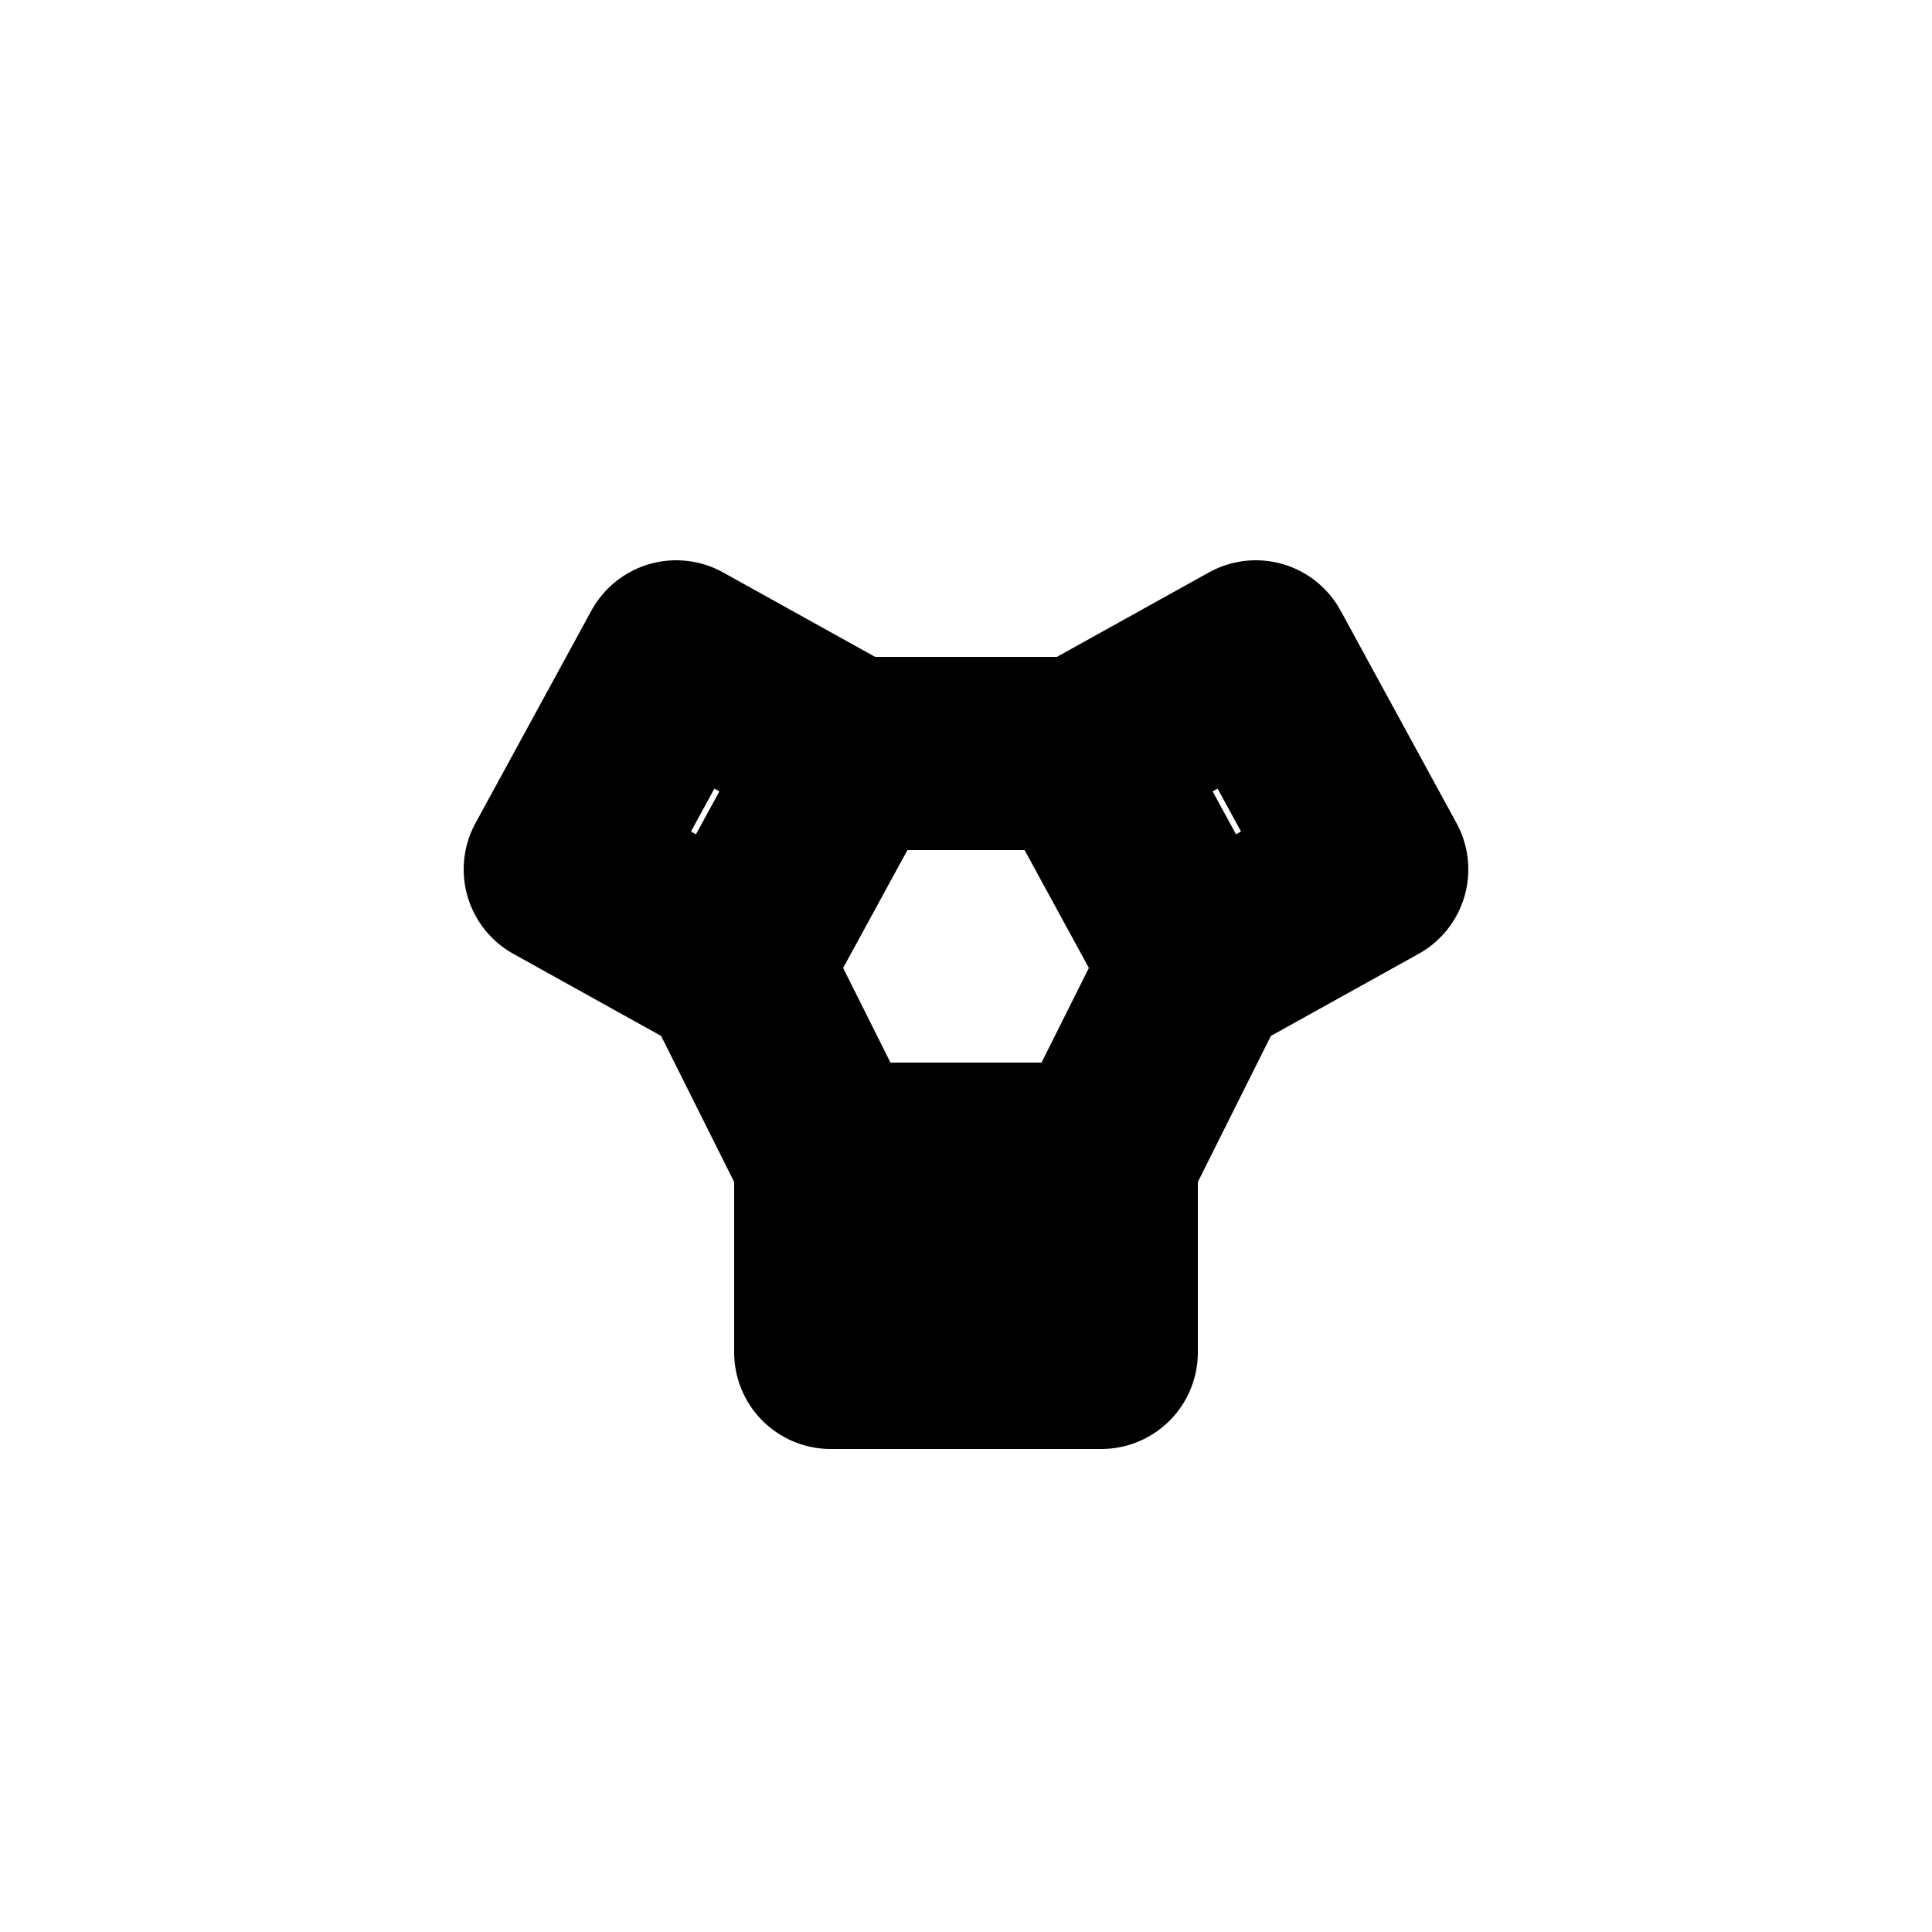 <svg xmlns="http://www.w3.org/2000/svg" viewBox="0 0 50 50">

  <!-- NDB -->
<!--   <circle cx="25" cy="25" r="16" fill="none" stroke="black" stroke-width="5px" />
  <circle cx="25" cy="25" r="8" fill="none" stroke="black" stroke-width="5px" />
  <circle cx="25" cy="25" r="16" fill="none" stroke="hsl(192, 100%, 50%)" stroke-width="3px" />
  <circle cx="25" cy="25" r="8" fill="none" stroke="hsl(192, 100%, 50%)" stroke-width="3px" /> -->

  <!-- Airport -->
<!--   <circle cx="25" cy="25" r="8" fill="none" stroke="black" stroke-width="5px" />
  <circle cx="25" cy="25" r="8" fill="none"
    stroke="#49e700"
    stroke="#ff00ff"
    stroke="hsl(192, 100%, 50%)"
    stroke-width="3px" /> -->

    <!-- BETTER airport icon:
    <svg width="25px" height="25px">
            <path class="icons-test" d="M 19.5 12.5 A 0.5 0.5 90 0 0 5.5 12.5 A 0.5 0.5 90 0 0 19.5 12.5 M 12.5 5.5 l 0 -2.5 M 19.5 12.5 l 2.5 0 M 12.5 19.5 l 0 2.5 M 5.5 12.5 l -2.5 0" stroke="black" stroke-width="4px" stroke-linecap="square" fill="none" />
            <path class="icons-test" d="M 19.5 12.5 A 0.5 0.5 90 0 0 5.5 12.5 A 0.5 0.5 90 0 0 19.5 12.5 M 12.5 5.5 l 0 -3.5 M 19.5 12.5 l 3.5 0 M 12.5 19.5 l 0 3.5 M 5.5 12.5 l -3.5 0" stroke="white" stroke-width="2px" fill="none" />
          </svg> -->
<!--
        EVEN BETTER AIRPORT ICON. Easier to adjust
          <circle cx="12.5" cy="12.5" r="6" stroke="black" stroke-width="4px" fill="none" />
  <rect x="10.5px" y="2px" height="6px" width="4px" stroke="black" stroke-width="1px" fill="white" />
  <rect x="10.5px" y="17px" height="6px" width="4px" stroke="black" stroke-width="1px" fill="white" />
  <rect x="2px" y="10.5px" height="4px" width="6px" stroke="black" stroke-width="1px" fill="white" />
  <rect x="17px" y="10.5px" height="4px" width="6px" stroke="black" stroke-width="1px" fill="white" />
  <circle cx="12.5" cy="12.5" r="6" stroke="white" stroke-width="2px" fill="none" /> -->

  <!-- TOD -->
<!--   <circle cx="25" cy="25" r="8" fill="none" stroke="black" stroke-width="5px" />
  <circle cx="25" cy="25" r="8" fill="none"
    stroke="#49e700"
    stroke="#ff00ff"
    stroke="hsl(192, 100%, 50%)"
    stroke-width="3px" /> -->

  <!-- 4-point star -->
<!--   <path d="M 25 5 l -4 16 l -16 4 l 16 4 l 4 16 l 4 -16 l 16 -4 l -16 -4 l -4 -16" fill="none" stroke="black" stroke-width="5px" stroke-linejoin="round" stroke-linecap="round" />
  <path d="M 25 5 l -4 16 l -16 4 l 16 4 l 4 16 l 4 -16 l 16 -4 l -16 -4 l -4 -16" fill="none"
    stroke="#ff00ff"
    stroke="white"
    stroke="hsl(192, 100%, 50%)"
    stroke-width="3px" stroke-linejoin="round" stroke-linecap="round" /> -->

    <!-- BETTER 4-point star
    <path class="icons-test" d="M 12.509 0.009 l -3.125 9.375 l -9.375 3.125 l 9.375 3.125 l 3.125 9.375 l 3.125 -9.375 l 9.375 -3.125 l -9.375 -3.125 z " fill="black" />
            <path class="icons-test" d="M 12.5 2.5 L 10 10 L 2.5 12.5 L 10 15 L 12.5 22.5 L 15 15 L 22.5 12.5 L 15 10 z" fill="#00FFFF" /> -->

  <!-- Intersection -->
  <!-- <polygon class="cls-1" points="49 45 3 45 26 5"/> -->

      <!-- BETTER Intersection
      <path d="M 7 18 l 5.5 -11 l 5.5 11 z" stroke="black" stroke-width="4px" fill="none" />
                <path d="M 7 18 l 5.5 -11 l 5.5 11 z" stroke="white" stroke-width="2px" fill="white" /> -->

  <!-- VOR -->
  <!-- <path d="M35.2 7.4H14.8L4.7 25l10.1 17.6h20.4L45.3 25z" fill="none" stroke="#fff" stroke-width="4" stroke-miterlimit="10"/><circle cx="25" cy="25" r="5.4" fill="#fff"/> -->

  <!-- DME -->
  <!-- <path d="M5.6 3.5h38.9v42.9H5.6z" fill="none" stroke="#fff" stroke-width="4" stroke-miterlimit="10"/><circle cx="25" cy="25" r="6.3" fill="#fff"/> -->

    <!-- BETTER DME
                <path d="M 18 12.5 l 0 -5.5 l -5.5 0 l -5.5 0 l 0 5.5 l 0 5.5 l 5.5 0 l 5.5 0 z" stroke="black" stroke-width="3px" fill="none" />
            <path d="M 18 12.5 l 0 -5.5 l -5.5 0 l -5.5 0 l 0 5.5 l 0 5.5 l 5.5 0 l 5.5 0 z" stroke="white" stroke-width="2px" fill="none" />
            <circle cx="12.5" cy="12.5" r="2" stroke="black" fill="white" /> -->

  <!-- Flyover -->
  <!-- <circle cx="25" cy="25" r="20.2" fill="none" stroke="#fff" stroke-width="4"/><path d="M39.7 25c0-1-4.9-2.8-11.4-3.3-.5-6.5-2.4-11.4-3.3-11.4-1 0-2.8 4.9-3.3 11.4-6.5.4-11.4 2.1-11.4 3.3 0 1.1 4.9 2.8 11.4 3.3.4 6.5 2.1 11.4 3.3 11.4 1.1 0 2.8-4.9 3.3-11.4 6.5-.5 11.4-2.4 11.4-3.3z" fill="#fff"/>-->

  <!-- VOR DME -->
  <!-- <circle cx="25" cy="25" r="5.1"/><path d="M1.9 1.9v46.2h46.2V1.9H1.9zm9.5 7c1.4 0 2.5 1.1 2.5 2.5S12.8 14 11.4 14s-2.5-1.1-2.5-2.5c0-1.5 1.1-2.6 2.5-2.6zm0 32.2c-1.4 0-2.5-1.1-2.5-2.5S10 36 11.4 36s2.5 1.1 2.5 2.5c0 1.5-1.1 2.6-2.5 2.6zM12 25L25.1 8.6 38 26.3 25.1 41.4 12 25zm26.6 16.1c-1.4 0-2.5-1.1-2.5-2.5s1.1-2.5 2.5-2.5 2.5 1.1 2.5 2.5-1.1 2.5-2.5 2.5zm0-27.2c-1.4 0-2.5-1.1-2.5-2.5s1.1-2.5 2.5-2.5 2.5 1.1 2.5 2.5-1.1 2.5-2.5 2.5z"/>-->

      <!-- BETTER VOR DME
            <path d="M 12.5 12.5 m 5.5 0 l 0 -5.5 l -5.5 0 l -5.5 0 l 0 5.5 l 0 5.5 l 5.5 0 l 5.5 0 z" stroke="black" stroke-width="3px" fill="none" />
            <path d="M 17.6 12.5 L 12.5 7.6 L 7.6 12.5 L 12.5 17.6 L 17.6 12.5" stroke="black" stroke-width="3px" fill="none" />
            <path d="M 12.5 12.5 m 5.5 0 l 0 -5.5 l -5.5 0 l -5.5 0 l 0 5.5 l 0 5.5 l 5.5 0 l 5.5 0 z" stroke="white" stroke-width="2px" fill="none" />
            <path d="M 17.6 12.5 L 12.5 7.6 L 7.6 12.5 L 12.5 17.6 L 17.6 12.5" stroke="white" stroke-width="2px" fill="none" />
            <circle cx="12.5" cy="12.5" r="2" stroke="black" fill="white" /> -->
  <!-- VORTAC -->
  <!-- <path d="M41.3,3.3l-7.7,4.4h-17L8.7,3.3L0.2,18L8,22.5l8.5,14.7v9.5h17v-9.5l8.5-14.7l7.7-4.5L41.3,3.3z M25,34.9    c-5.5,0-9.9-4.4-9.9-9.9s4.4-9.9,9.9-9.9s9.9,4.4,9.9,9.9C34.9,30.5,30.5,34.9,25,34.9z"/><circle cx="25" cy="25" r="5.7"/><circle cx="25" cy="25" r="5.7"/> -->

  <!-- BETTER VORTAC            <path d="M 5.578 5.28 L 9.139 7.11 L 15.89 7.109 L 19.589 5.263 L 22.284 10.74 L 18.59 12.509 L 15.89 17.909 L 15.89 21.959 L 9.14 21.959 L 9.14 17.909 L 6.44 12.509 L 2.779 10.655 z" stroke="black" stroke-width="3px" fill="none" />
            <path d="M 5.578 5.28 L 9.139 7.11 L 15.89 7.109 L 19.589 5.263 L 22.284 10.74 L 18.59 12.509 L 15.89 17.909 L 15.89 21.959 L 9.14 21.959 L 9.14 17.909 L 6.44 12.509 L 2.779 10.655 z" stroke="white" stroke-width="2px" fill="none" />
            <path d="M 9.14 17.909 l 0 4.05 l 6.75 0 l 0 -4.05 z" fill="white" />
            <path d="M 15.89 7.109 l 3.699 -1.8462 l 2.6952 5.4776 l -3.6943 1.7685 z" fill="white" />
            <path d="M 6.4399 12.5089 l -3.6605 -1.8542 l 2.7986 -5.3743 l 3.5619 1.8286 z" fill="white" />
            <circle cx="12.5" cy="12.5" r="2.5" stroke="black" fill="white" /> -->

  <!-- BETTER VORTAC<path d="M 11 12.509 a 0.675 0.675 90 0 0 3 0 a 0.675 0.675 90 0 0 -3 0" stroke="black" stroke-width="2px" fill="white"></path>
<path d="M 12.515 7.109 l 3.375 0 l 2.7 5.4 l -2.7 5.4 l -6.75 0 l -2.7 -5.4 l 2.7 -5.4 z " stroke="black" stroke-width="4px" fill="none"></path>
<path d="M 12.515 7.109 l 3.375 0 l 2.7 5.4 l -2.7 5.4 l -6.75 0 l -2.7 -5.4 l 2.7 -5.4 z " stroke="white" stroke-width="2px" fill="none"></path>
<path d="M 9.14 17.909 l 0 4.05 l 6.75 0 l 0 -4.05 " stroke="black" stroke-width="2px" fill="white"></path>
<path d="M 15.89 7.109 l 3.699 -1.8462 l 2.6952 5.4776 l -3.6943 1.7685 " stroke="black" stroke-width="2px" fill="white"></path>
<path d="M 6.4399 12.5089 l -3.6605 -1.8542 l 2.7986 -5.3743 l 3.5619 1.8286  " stroke="black" stroke-width="2px" fill="white"></path>
<path d="M 12.515 7.109 l 3.375 0 l 2.7 5.4 l -2.7 5.4 l -6.75 0 l -2.7 -5.4 l 2.7 -5.4 z " stroke="white" stroke-width="1px" fill="none"></path> -->
  <!-- Waypoint -->
  <!-- <path d="M49.3 25c0-1.7-8.1-4.7-18.8-5.5C29.6 8.7 26.5.6 25 .6c-1.7 0-4.6 8.1-5.5 18.9C8.8 20.2.7 22.9.7 25c0 1.8 8 4.7 18.8 5.5.7 10.8 3.5 18.9 5.5 18.9 1.8 0 4.7-8.1 5.5-18.9 10.7-.9 18.8-4.1 18.8-5.5z" fill="#fff"/> -->

  <!-- Lxi -->
  <!-- <path d="M31.7 11.4H18.4L12.3 8 5.6 19.5l6.1 3.6 6.7 11.4V42h13.2v-7.5L38.3 23l6.1-3.5L37.7 8z" fill="none" stroke="#fff" stroke-width="4" stroke-miterlimit="10"/><circle cx="25" cy="23.7" r="5" fill="#fff"/>-->

  <!-- TACAN -->
<!--   <path
    d="M 25 14 L 31 14 L 40 9 L 46 20 L 37 25 L 32 35 L 32 45 L 18 45 L 18 35 L 13 25 L 4 20 L 10 9 L 19 14 Z"
    fill="none" stroke="black" stroke-width="5px" stroke-linejoin="round" stroke-linecap="round" />
  <path
    d="M 25 14 L 31 14 L 40 9 L 46 20 L 37 25 L 32 35 L 32 45 L 18 45 L 18 35 L 13 25 L 4 20 L 10 9 L 19 14 Z"
    fill="none" stroke="#49e700" stroke-width="3px" stroke-linejoin="round" stroke-linecap="round" /> -->

  <!-- STA VORTAC -->
  <path
          d="M 25 19.5 L 28 19.5 L 31 25 L 28.5 30 L 21.5 30 L 19 25 L 22 19.5 z M 28 19.5 L 32.5 17 L 35.5 22.5 L 31 25 M 28 19.5 M 28.5 30 L 28.5 35 L 21.5 35 L 21.5 30 M 22 19.5 L 17.5 17 L 14.5 22.5 L 19 25"
          fill="none" stroke="black" stroke-width="5px" stroke-linejoin="round" stroke-linecap="round" />
  <path
          d="M 25 19.5 L 28 19.5 L 31 25 L 28.5 30 L 21.5 30 L 19 25 L 22 19.5 z M 28 19.5 L 32.5 17 L 35.5 22.5 L 31 25 M 28 19.5 M 28.5 30 L 28.5 35 L 21.5 35 L 21.5 30 M 22 19.5 L 17.5 17 L 14.5 22.5 L 19 25"
          fill="none" stroke="hsl(192, 100%, 50%)" stroke-width="3px" stroke-linejoin="round" stroke-linecap="round" />

  <!-- STA NDB -->
  <!-- <g fill="#fff"><path d="M31.5 25.5c-.2 3.6-3.3 6.3-6.9 6s-6.3-3.3-6-6.9v-.2c.2-3.6 3.3-6.3 6.9-6s6.3 3.3 6 6.9v.2zm-5.4-13.9c1.1.1 2 1.1 1.9 2.2s-1.1 2-2.2 1.9-2-1.1-1.9-2.2 1-2 2.2-1.9zm12.3 14.5c-.1 1.1-1.1 2-2.2 1.9s-2-1.1-1.9-2.2 1.1-2 2.2-1.9c1.2 0 2 1 1.9 2.2h0zM23.9 38.5c-1.1-.1-2-1.1-1.9-2.2s1.1-2 2.2-1.9 2 1.1 1.9 2.2c0 1.1-1 2-2.2 1.9zM11.5 23.9c.1-1.1 1.1-2 2.2-1.9s2 1.1 1.9 2.2-1.1 2-2.2 1.9c-1.1 0-1.9-1-1.9-2.2 0 .1 0 0 0 0zm21.2-10c1 .6 1.2 1.9.6 2.9s-1.9 1.2-2.9.6-1.2-1.9-.6-2.9a2 2 0 0 1 2.9-.6c-.1 0-.1 0 0 0zm3.4 18.8c-.6 1-1.9 1.2-2.9.6s-1.2-1.9-.6-2.9 1.9-1.2 2.9-.6a2 2 0 0 1 .6 2.9z"/><use xlink:href="#B"/><path d="M13.9 17.4c.6-1 1.9-1.2 2.9-.6s1.2 1.9.6 2.9-1.9 1.2-2.9.6a2 2 0 0 1-.6-2.9z"/><use xlink:href="#C"/><path d="M30.4 37.4c-1 .5-2.3 0-2.7-1-.5-1 0-2.3 1-2.7 1-.5 2.3 0 2.7 1s.1 2.2-1 2.7zm-17.8-7c-.5-1 0-2.3 1-2.7 1-.5 2.3 0 2.7 1 .5 1 0 2.3-1 2.7-1 .6-2.2.1-2.7-1z"/><use xlink:href="#D"/><path d="M26.1 11.6c1.1.1 2 1.1 1.9 2.2s-1.1 2-2.2 1.9-2-1.1-1.9-2.2 1-2 2.2-1.9zm12.3 14.5c-.1 1.1-1.1 2-2.2 1.9s-2-1.1-1.9-2.2 1.1-2 2.2-1.9c1.2 0 2 1 1.9 2.2h0zM23.9 38.5c-1.1-.1-2-1.1-1.9-2.2s1.1-2 2.2-1.9 2 1.1 1.9 2.2c0 1.1-1 2-2.2 1.9zM11.5 23.9c.1-1.1 1.1-2 2.2-1.9s2 1.1 1.9 2.2-1.1 2-2.2 1.9c-1.1 0-1.9-1-1.9-2.2 0 .1 0 0 0 0zm21.2-10c1 .6 1.2 1.9.6 2.9s-1.9 1.2-2.9.6-1.2-1.9-.6-2.9a2 2 0 0 1 2.9-.6c-.1 0-.1 0 0 0zm3.4 18.8c-.6 1-1.9 1.2-2.9.6s-1.2-1.9-.6-2.9 1.9-1.2 2.9-.6a2 2 0 0 1 .6 2.9z"/><use xlink:href="#B"/><path d="M13.9 17.4c.6-1 1.9-1.2 2.9-.6s1.2 1.9.6 2.9-1.9 1.2-2.9.6a2 2 0 0 1-.6-2.9z"/><use xlink:href="#C"/><path d="M30.4 37.4c-1 .5-2.3 0-2.7-1-.5-1 0-2.3 1-2.7 1-.5 2.3 0 2.7 1s.1 2.2-1 2.7zm-17.8-7c-.5-1 0-2.3 1-2.7 1-.5 2.3 0 2.7 1 .5 1 0 2.3-1 2.7-1 .6-2.2.1-2.7-1z"/><use xlink:href="#D"/><path d="M26.5 6.3c1.1.1 2 1.1 1.9 2.2s-1.1 2-2.2 1.9-2-1.1-1.9-2.2c0-1.2 1-2 2.2-1.9zm17.2 20.2c-.1 1.1-1.1 2-2.2 1.9s-2-1.1-1.9-2.2 1.1-2 2.2-1.9 2 1 1.9 2.2c0-.1 0-.1 0 0zM23.5 43.6c-1.1-.1-2-1.1-1.9-2.2s1.1-2 2.2-1.9 2 1.1 1.9 2.2-1 2-2.2 1.9zM6.3 23.4c.1-1.1 1.1-2 2.2-1.9s2 1.1 1.9 2.2-1.1 2-2.2 1.9c-1.1 0-1.9-1-1.9-2.2zM32.5 7.8c1.1.4 1.6 1.7 1.1 2.7-.4 1.1-1.7 1.6-2.7 1.1-1.1-.4-1.6-1.7-1.1-2.7s1.6-1.6 2.7-1.1zm9.7 24.6c-.4 1.1-1.7 1.6-2.7 1.1-1.1-.4-1.6-1.7-1.1-2.7.4-1.1 1.7-1.6 2.7-1.1s1.5 1.6 1.1 2.7zm-24.7 9.7c-1.1-.4-1.6-1.7-1.1-2.7.4-1.1 1.7-1.6 2.7-1.1 1.1.4 1.6 1.7 1.1 2.7-.4 1.1-1.6 1.6-2.7 1.1zM7.8 17.4c.4-1.1 1.7-1.6 2.7-1.1s1.6 1.7 1.1 2.7c-.4 1.1-1.7 1.6-2.7 1.1s-1.5-1.6-1.1-2.7c0 .1 0 0 0 0zm30.4-5.7c.8.8.8 2.1 0 2.9s-2.1.8-2.9 0-.8-2.1 0-2.9 2.1-.9 2.9 0c0-.1 0 0 0 0zm.1 26.5c-.8.8-2.1.8-2.9 0s-.8-2.1 0-2.9 2.1-.8 2.9 0c.8.7.8 2 0 2.9 0-.1 0-.1 0 0zm-26.5 0c-.8-.8-.8-2.1 0-2.9s2.1-.8 2.9 0 .8 2.1 0 2.9c-.7.8-2.1.8-2.9 0zm-.1-26.5c.8-.8 2.1-.8 2.9 0s.8 2.1 0 2.9-2.1.8-2.9 0c-.8-.7-.8-2 0-2.9zm29.8 4.4c.6 1 .2 2.3-.8 2.8-1 .6-2.3.2-2.8-.8-.6-1-.2-2.3.8-2.8 1-.6 2.3-.2 2.8.8zm-7.7 25.4c-1 .6-2.3.2-2.8-.8-.6-1-.2-2.3.8-2.8 1-.6 2.3-.2 2.8.8.6.9.3 2.2-.8 2.8 0-.1 0 0 0 0zM8.5 33.7c-.6-1-.2-2.3.8-2.8s2.3-.2 2.8.8c.6 1 .2 2.3-.8 2.8-1 .6-2.3.3-2.8-.8 0 .1 0 0 0 0zm7.7-25.3c1-.6 2.3-.2 2.8.8.6 1 .2 2.3-.8 2.8-1 .6-2.3.2-2.8-.8-.6-1-.2-2.2.8-2.8zm27.2 12.8c.2 1.1-.5 2.2-1.6 2.5-1.1.2-2.2-.5-2.5-1.6-.2-1.1.5-2.2 1.6-2.5s2.2.4 2.5 1.6zM28.7 43.3c-1.1.2-2.2-.5-2.5-1.6s.5-2.2 1.6-2.5c1.1-.2 2.2.5 2.5 1.6s-.4 2.2-1.6 2.5h0z"/><path d="M6.7 28.6c-.2-1.1.5-2.2 1.6-2.5 1.1-.2 2.2.5 2.5 1.6.2 1.1-.5 2.2-1.6 2.5s-2.3-.4-2.5-1.6c0 .1 0 .1 0 0zm14.6-22c1.1-.2 2.2.5 2.5 1.6.2 1.1-.5 2.2-1.6 2.5-1.1.2-2.2-.5-2.5-1.6-.3-1.2.4-2.3 1.6-2.5zm5.6-5.5c1.1.1 2 1.1 1.9 2.2s-1.1 2-2.2 1.9-2-1.1-1.9-2.2 1.1-2 2.2-1.9zm22 25.8c-.1 1.1-1.1 2-2.2 1.9s-2-1.1-1.9-2.2 1.1-2 2.2-1.9 2 1.1 1.9 2.2zm-25.8 22c-1.1-.1-2-1.1-1.9-2.2s1.1-2 2.2-1.9 2 1.1 1.9 2.2-1.1 2-2.2 1.9zm-22-25.8c.1-1.1 1.1-2 2.2-1.9s2 1.1 1.9 2.2-1.1 2-2.2 1.9-2-1.1-1.9-2.2zM32.8 2.3c1.1.4 1.7 1.5 1.3 2.6s-1.5 1.7-2.6 1.3-1.7-1.5-1.3-2.6 1.5-1.6 2.6-1.3zm14.9 30.5c-.4 1.1-1.5 1.7-2.6 1.3s-1.7-1.5-1.3-2.6 1.5-1.7 2.6-1.3 1.6 1.5 1.3 2.6zM17.2 47.7c-1.1-.4-1.7-1.5-1.3-2.6s1.5-1.7 2.6-1.3 1.7 1.5 1.3 2.6c-.3 1-1.5 1.6-2.6 1.3zM2.3 17.2c.4-1.1 1.5-1.7 2.6-1.3s1.7 1.5 1.3 2.6-1.5 1.7-2.6 1.3-1.6-1.5-1.3-2.6zm46.3 3.7c.2 1.1-.5 2.2-1.7 2.4-1.1.2-2.2-.5-2.4-1.7-.2-1.1.5-2.2 1.7-2.4 1.1-.3 2.2.5 2.4 1.7 0-.1 0-.1 0 0zM29.1 48.6c-1.1.2-2.2-.5-2.4-1.7-.2-1.1.5-2.2 1.7-2.4 1.1-.2 2.2.5 2.4 1.7.3 1.1-.5 2.2-1.7 2.4h0zM1.4 29.1c-.2-1.1.5-2.2 1.7-2.4s2.2.5 2.4 1.7c.2 1.1-.5 2.2-1.7 2.4s-2.2-.5-2.4-1.7c0 .1 0 .1 0 0zM20.9 1.4c1.1-.2 2.2.5 2.4 1.7s-.5 2.2-1.7 2.4c-1.1.2-2.2-.5-2.4-1.7-.3-1.1.5-2.2 1.7-2.4-.1 0-.1 0 0 0zm26 13.9c.5 1 0 2.3-1 2.8s-2.3 0-2.8-1 0-2.3 1-2.8c1.1-.5 2.3-.1 2.8 1zM34.7 46.9c-1 .5-2.3 0-2.8-1s0-2.3 1-2.8 2.3 0 2.8 1c.5 1.1.1 2.3-1 2.8zM3.1 34.7c-.5-1 0-2.3 1-2.8s2.3 0 2.8 1 0 2.3-1 2.8-2.3.1-2.8-1zM15.3 3.1c1-.5 2.3 0 2.8 1s0 2.3-1 2.8-2.3 0-2.8-1-.1-2.3 1-2.8zm29.9 34.7c-.6 1-1.9 1.3-2.9.7s-1.3-1.9-.7-2.9 1.9-1.3 2.9-.7c1.1.6 1.4 1.9.7 2.9h0zm-33 7.4c-1-.6-1.3-1.9-.7-2.9s1.9-1.3 2.9-.7 1.3 1.9.7 2.9c-.6 1.1-1.9 1.4-2.9.7 0 .1 0 .1 0 0zm-7.4-33c.6-1 1.9-1.3 2.9-.7s1.3 1.9.7 2.9-1.9 1.3-2.9.7c-1.1-.6-1.4-1.9-.7-2.9-.1 0-.1 0 0 0zm33-7.4c1 .6 1.3 1.9.7 2.9s-1.9 1.3-2.9.7-1.3-1.9-.7-2.9c.6-1.1 1.9-1.4 2.9-.7 0-.1 0-.1 0 0zm2.6 38.5c-.9.7-2.2.7-2.9-.2s-.7-2.2.2-2.9 2.2-.7 2.9.2c.8.8.7 2.2-.2 2.9zM6.7 40.4c-.7-.9-.7-2.2.2-2.9s2.2-.7 2.9.2.7 2.2-.2 2.9c-.8.8-2.2.7-2.9-.2zM9.6 6.7c.9-.7 2.2-.7 2.9.2s.7 2.2-.2 2.9-2.2.7-2.9-.2c-.8-.8-.7-2.2.2-2.9z"/><path d="M43.3 9.6c.7.9.7 2.2-.2 2.9s-2.2.7-2.9-.2-.7-2.2.2-2.9c.8-.8 2.2-.7 2.9.2z"/></g><defs ><path id="B" d="M17.3 36.1c-1-.6-1.2-1.9-.6-2.9s1.9-1.2 2.9-.6 1.2 1.9.6 2.9c-.6 1.1-1.9 1.3-2.9.6.1.1.1 0 0 0z"/><path id="C" d="M37.4 19.7c.5 1 0 2.3-1 2.7-1 .5-2.3 0-2.7-1-.5-1 0-2.3 1-2.7 1-.6 2.2-.1 2.7 1 0-.1 0-.1 0 0z"/><path id="D" d="M19.6 12.6c1-.5 2.3 0 2.7 1 .5 1 0 2.3-1 2.7-1 .5-2.3 0-2.7-1-.5-.9-.1-2.2 1-2.7 0 .1 0 0 0 0z"/></defs> -->

  <!-- STA TACAN -->
<!--   <path
    d="M 25 19.5 L 28 19.5 L 32.5 17 L 35.5 22.5 L 31 25 L 28.5 30 L 28.5 35 L 21.5 35 L 21.5 30 L 19 25 L 14.5 22.5 L 17.5 17 L 22 19.5 Z"
    fill="none" stroke="black" stroke-width="5px" stroke-linejoin="round" stroke-linecap="round" />
  <path
    d="M 25 19.5 L 28 19.5 L 32.5 17 L 35.5 22.5 L 31 25 L 28.5 30 L 28.5 35 L 21.5 35 L 21.5 30 L 19 25 L 14.5 22.5 L 17.5 17 L 22 19.5 Z"
    fill="none" stroke="hsl(192, 100%, 50%)" stroke-width="3px" stroke-linejoin="round" stroke-linecap="round" /> -->

  <!-- STA VOR -->
<!--   <path d="M 25 19.5 L 28 19.5 L 31 25 L 28 30.5 L 22 30.5 L 19 25 L 22 19.5 z" fill="none" stroke="black" stroke-width="5px" stroke-linejoin="round" stroke-linecap="round" />
  <path d="M 25 19.5 L 28 19.5 L 31 25 L 28 30.5 L 22 30.5 L 19 25 L 22 19.5 z" fill="none" stroke="hsl(192, 100%, 50%)" stroke-width="3px" stroke-linejoin="round" stroke-linecap="round" /> -->

  <!-- STA DME -->
<!--   <path d="M 25 19 l 6.5 0 l 0 12 l -13 0 l 0 -12 z" fill="none" stroke="black" stroke-width="5px" stroke-linejoin="round" stroke-linecap="round" />
  <path d="M 25 19 l 6.5 0 l 0 12 l -13 0 l 0 -12 z" fill="none" stroke="hsl(192, 100%, 50%)" stroke-width="3px" stroke-linejoin="round" stroke-linecap="round" /> -->


  <!-- STA VOR DME -->
<!--   <path d="M 25 19.5 L 28 19.5 L 31 25 L 28 30.5 L 22 30.5 L 19 25 L 22 19.5 z" fill="none" stroke="black" stroke-width="5px" stroke-linejoin="round" stroke-linecap="round" />
  <path d="M 25 19 l 6.5 0 l 0 12 l -13 0 l 0 -12 z" fill="none" stroke="black" stroke-width="5px" stroke-linejoin="round" stroke-linecap="round" />
  <path d="M 25 19.5 L 28 19.5 L 31 25 L 28 30.5 L 22 30.5 L 19 25 L 22 19.5 z" fill="none" stroke="hsl(192, 100%, 50%)" stroke-width="3px" stroke-linejoin="round" stroke-linecap="round" />
  <path d="M 25 19 l 6.5 0 l 0 12 l -13 0 l 0 -12 z" fill="none" stroke="hsl(192, 100%, 50%)" stroke-width="3px" stroke-linejoin="round" stroke-linecap="round" /> -->

  <!-- THE SMALL DECLUTTER DOT
  <circle cx="12.5" cy="12.5" r="3.5" stroke="black" stroke-width=".7px" fill="white"></circle> -->
<!--
  TOD DIAMOND
   <path d="M 12.5 6.2 l -4.125 6.375 l 4.125 7.125 l 4.125 -7.125 z" stroke="black" stroke-width="2px" fill="white" /> -->


</svg>
